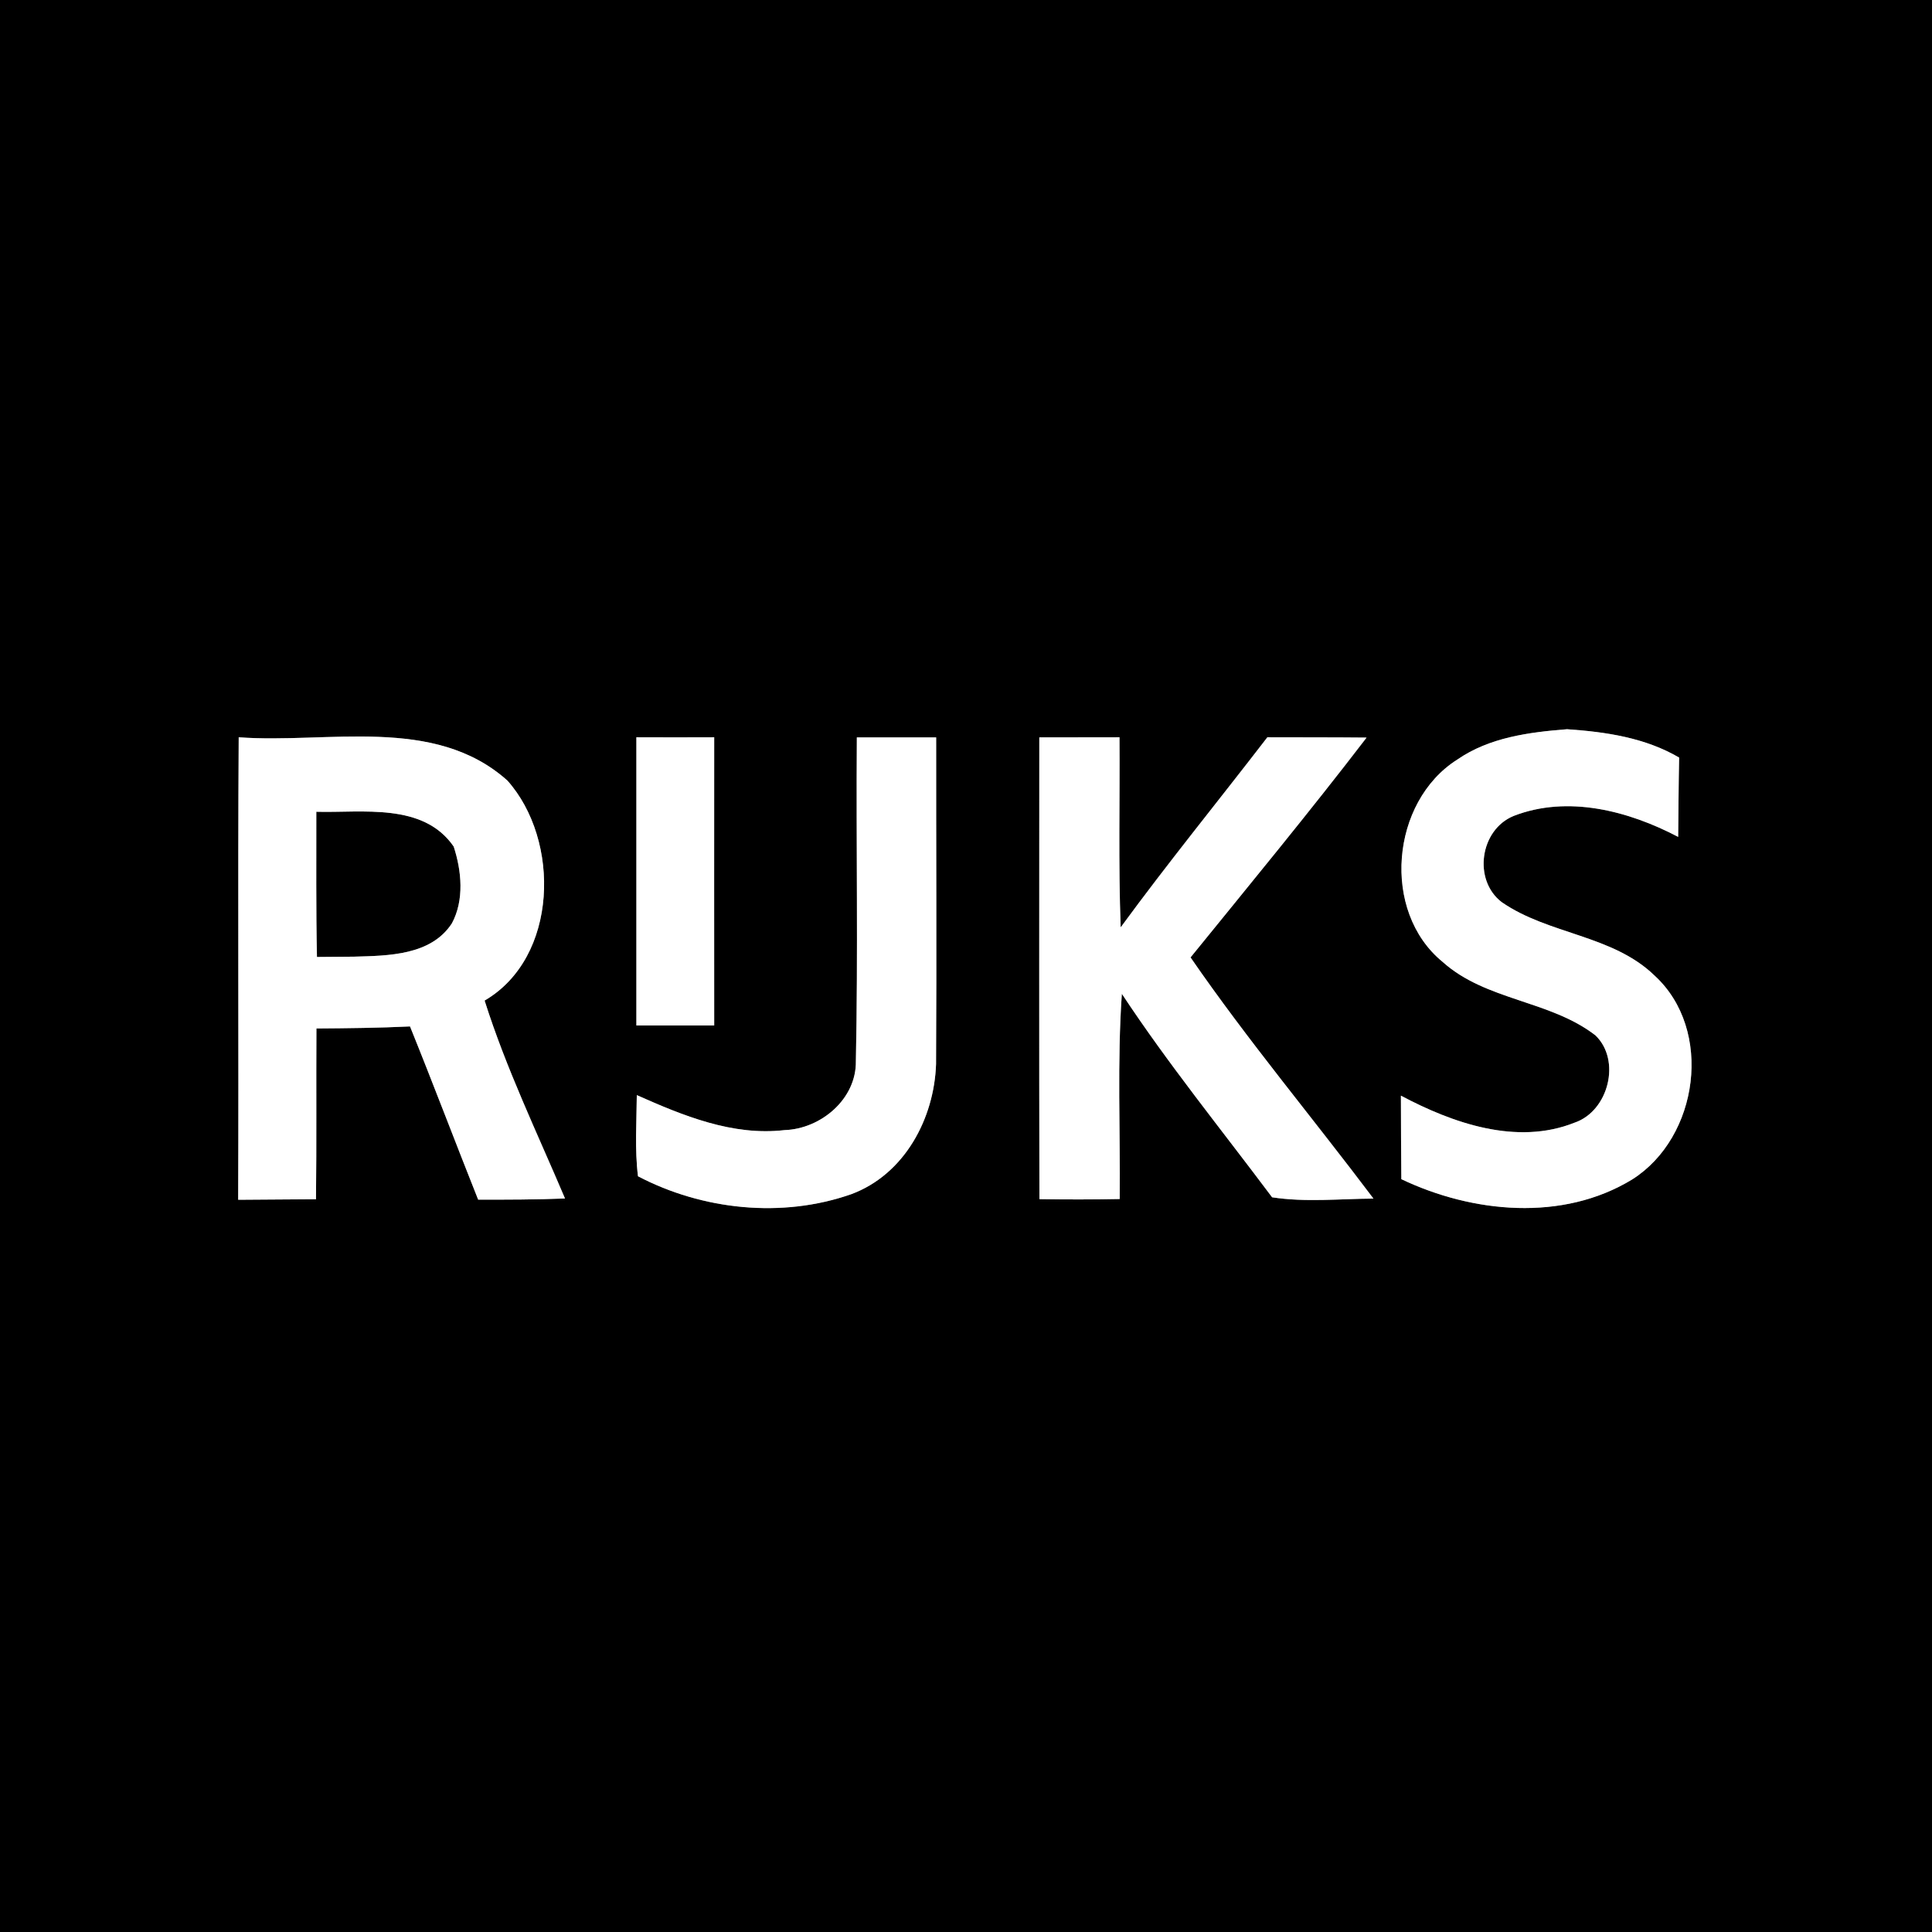 <?xml version="1.0" encoding="UTF-8" ?>
<!DOCTYPE svg PUBLIC "-//W3C//DTD SVG 1.1//EN" "http://www.w3.org/Graphics/SVG/1.1/DTD/svg11.dtd">
<svg width="180pt" height="180pt" viewBox="0 0 180 180" version="1.1" xmlns="http://www.w3.org/2000/svg">
<rect x="0" y="0" width="180" height="180" fill="#808080" stroke="none"/>
<g id="#000000ff">
<path fill="#000000" opacity="1.00" d=" M 0.00 0.00 L 180.00 0.00 L 180.00 180.00 L 0.00 180.00 L 0.00 0.00 M 22.24 68.69 C 22.15 83.06 22.25 97.42 22.19 111.78 C 24.61 111.75 27.02 111.76 29.44 111.73 C 29.50 106.43 29.45 101.12 29.48 95.82 C 32.39 95.80 35.30 95.77 38.20 95.63 C 40.37 100.99 42.41 106.40 44.55 111.77 C 47.25 111.77 49.94 111.77 52.64 111.66 C 50.05 105.56 47.15 99.54 45.15 93.22 C 52.02 89.21 52.24 78.29 47.27 72.72 C 40.46 66.63 30.53 69.31 22.24 68.69 M 59.29 95.54 C 61.71 95.54 64.12 95.54 66.54 95.54 C 66.53 86.59 66.54 77.64 66.54 68.69 C 64.12 68.70 61.71 68.70 59.29 68.69 C 59.29 77.64 59.29 86.59 59.29 95.54 M 79.83 68.70 C 79.76 78.75 79.95 88.81 79.74 98.87 C 79.79 102.40 76.48 105.18 73.09 105.29 C 68.26 105.85 63.65 103.95 59.33 102.03 C 59.31 104.55 59.13 107.08 59.44 109.59 C 65.45 112.74 72.87 113.52 79.31 111.26 C 84.27 109.42 87.04 104.22 87.21 99.13 C 87.27 88.99 87.21 78.85 87.22 68.70 C 84.76 68.70 82.29 68.70 79.83 68.70 M 96.83 68.70 C 96.83 83.04 96.81 97.38 96.84 111.72 C 99.33 111.76 101.82 111.76 104.32 111.71 C 104.38 105.34 104.08 98.96 104.52 92.59 C 108.85 99.15 113.82 105.27 118.52 111.55 C 121.64 112.03 124.82 111.69 127.96 111.67 C 122.31 104.16 116.25 96.94 110.92 89.20 C 116.43 82.41 122.00 75.66 127.32 68.72 C 124.24 68.69 121.16 68.70 118.08 68.69 C 113.53 74.60 108.82 80.38 104.41 86.40 C 104.19 80.50 104.34 74.59 104.30 68.69 C 101.81 68.70 99.32 68.70 96.83 68.70 M 135.77 70.77 C 129.57 74.69 128.66 84.93 134.41 89.62 C 138.44 93.24 144.40 93.18 148.64 96.46 C 151.06 98.77 149.88 103.52 146.69 104.60 C 141.32 106.74 135.36 104.65 130.52 102.08 C 130.53 104.67 130.53 107.27 130.56 109.86 C 137.19 113.02 145.58 113.84 152.06 109.89 C 158.27 105.97 159.66 95.95 154.16 90.90 C 150.24 87.09 144.28 87.08 139.91 84.05 C 137.22 82.00 137.87 77.31 141.02 76.02 C 146.06 74.06 151.72 75.54 156.35 77.97 C 156.38 75.50 156.39 73.04 156.44 70.58 C 153.26 68.72 149.61 68.19 146.00 67.94 C 142.46 68.22 138.76 68.70 135.77 70.77 Z" />
<path fill="#000000" opacity="1.00" d=" M 29.47 75.63 C 33.77 75.75 39.43 74.75 42.27 78.87 C 43.01 81.14 43.27 83.86 42.10 86.03 C 40.15 89.02 36.18 89.04 33.00 89.13 C 31.84 89.14 30.68 89.15 29.53 89.16 C 29.43 84.65 29.48 80.14 29.47 75.63 Z" />
</g>
<g id="#ffffffff">
<path fill="#ffffff" opacity="1.00" d=" M 22.24 68.69 C 30.53 69.31 40.46 66.63 47.27 72.72 C 52.24 78.29 52.02 89.21 45.15 93.22 C 47.15 99.54 50.05 105.56 52.64 111.66 C 49.94 111.77 47.25 111.77 44.55 111.77 C 42.41 106.40 40.37 100.99 38.20 95.63 C 35.30 95.77 32.39 95.80 29.48 95.82 C 29.45 101.12 29.50 106.43 29.44 111.73 C 27.02 111.76 24.61 111.75 22.19 111.78 C 22.25 97.42 22.15 83.06 22.24 68.69 M 29.47 75.63 C 29.48 80.14 29.43 84.65 29.53 89.16 C 30.68 89.15 31.84 89.14 33.00 89.13 C 36.18 89.04 40.15 89.02 42.10 86.03 C 43.27 83.86 43.01 81.14 42.27 78.87 C 39.43 74.75 33.77 75.75 29.47 75.63 Z" />
<path fill="#ffffff" opacity="1.00" d=" M 59.29 95.54 C 59.29 86.59 59.29 77.64 59.29 68.69 C 61.71 68.70 64.12 68.70 66.54 68.69 C 66.54 77.64 66.53 86.59 66.54 95.54 C 64.12 95.54 61.71 95.54 59.29 95.54 Z" />
<path fill="#ffffff" opacity="1.00" d=" M 79.83 68.70 C 82.29 68.70 84.76 68.70 87.22 68.70 C 87.21 78.85 87.27 88.99 87.21 99.13 C 87.04 104.22 84.27 109.42 79.31 111.26 C 72.87 113.52 65.45 112.74 59.44 109.59 C 59.13 107.08 59.31 104.55 59.33 102.03 C 63.65 103.95 68.26 105.85 73.09 105.29 C 76.48 105.18 79.79 102.40 79.74 98.87 C 79.95 88.81 79.76 78.75 79.83 68.70 Z" />
<path fill="#ffffff" opacity="1.00" d=" M 96.83 68.70 C 99.32 68.70 101.81 68.70 104.30 68.69 C 104.34 74.59 104.19 80.50 104.41 86.40 C 108.82 80.38 113.53 74.60 118.08 68.69 C 121.16 68.70 124.24 68.69 127.32 68.72 C 122.00 75.66 116.43 82.41 110.92 89.20 C 116.25 96.94 122.31 104.16 127.96 111.67 C 124.82 111.69 121.64 112.03 118.52 111.55 C 113.82 105.27 108.85 99.15 104.52 92.59 C 104.08 98.96 104.38 105.34 104.32 111.71 C 101.82 111.76 99.33 111.76 96.84 111.72 C 96.81 97.38 96.83 83.04 96.83 68.70 Z" />
<path fill="#ffffff" opacity="1.00" d=" M 135.77 70.77 C 138.76 68.70 142.46 68.22 146.00 67.94 C 149.61 68.19 153.26 68.72 156.44 70.58 C 156.39 73.04 156.38 75.50 156.35 77.97 C 151.72 75.54 146.06 74.06 141.02 76.02 C 137.87 77.31 137.22 82.00 139.91 84.05 C 144.28 87.08 150.24 87.09 154.16 90.90 C 159.66 95.95 158.27 105.97 152.06 109.89 C 145.58 113.84 137.19 113.02 130.56 109.86 C 130.53 107.27 130.53 104.67 130.52 102.08 C 135.36 104.65 141.32 106.74 146.69 104.60 C 149.88 103.52 151.06 98.77 148.64 96.46 C 144.40 93.18 138.44 93.24 134.41 89.62 C 128.66 84.93 129.57 74.69 135.77 70.77 Z" />
</g>
</svg>
